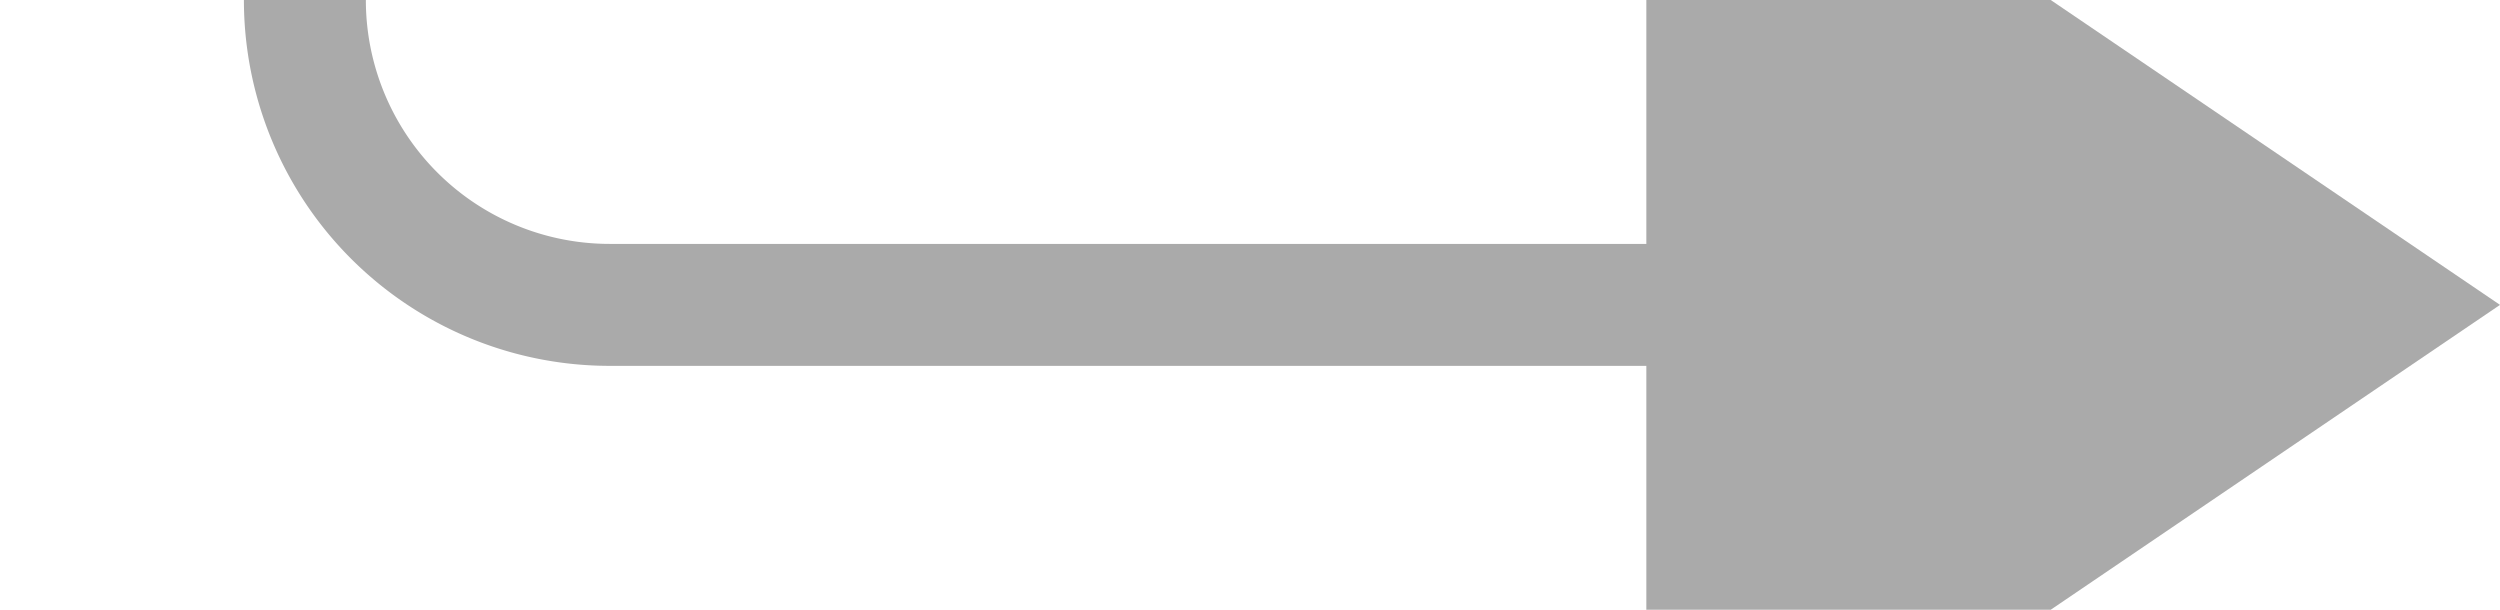 ﻿<?xml version="1.0" encoding="utf-8"?>
<svg version="1.1" xmlns:xlink="http://www.w3.org/1999/xlink" width="41px" height="10px" preserveAspectRatio="xMinYMid meet" viewBox="1655 1591  41 8" xmlns="http://www.w3.org/2000/svg">
  <path d="M 1397 1497  L 1655 1497  A 5 5 0 0 1 1660 1502 L 1660 1590  A 5 5 0 0 0 1665 1595 L 1684 1595  " stroke-width="2" stroke="#aaaaaa" fill="none" />
  <path d="M 1398.5 1493.5  A 3.5 3.5 0 0 0 1395 1497 A 3.5 3.5 0 0 0 1398.5 1500.5 A 3.5 3.5 0 0 0 1402 1497 A 3.5 3.5 0 0 0 1398.5 1493.5 Z M 1682 1604.5  L 1696 1595  L 1682 1585.5  L 1682 1604.5  Z " fill-rule="nonzero" fill="#aaaaaa" stroke="none" />
</svg>